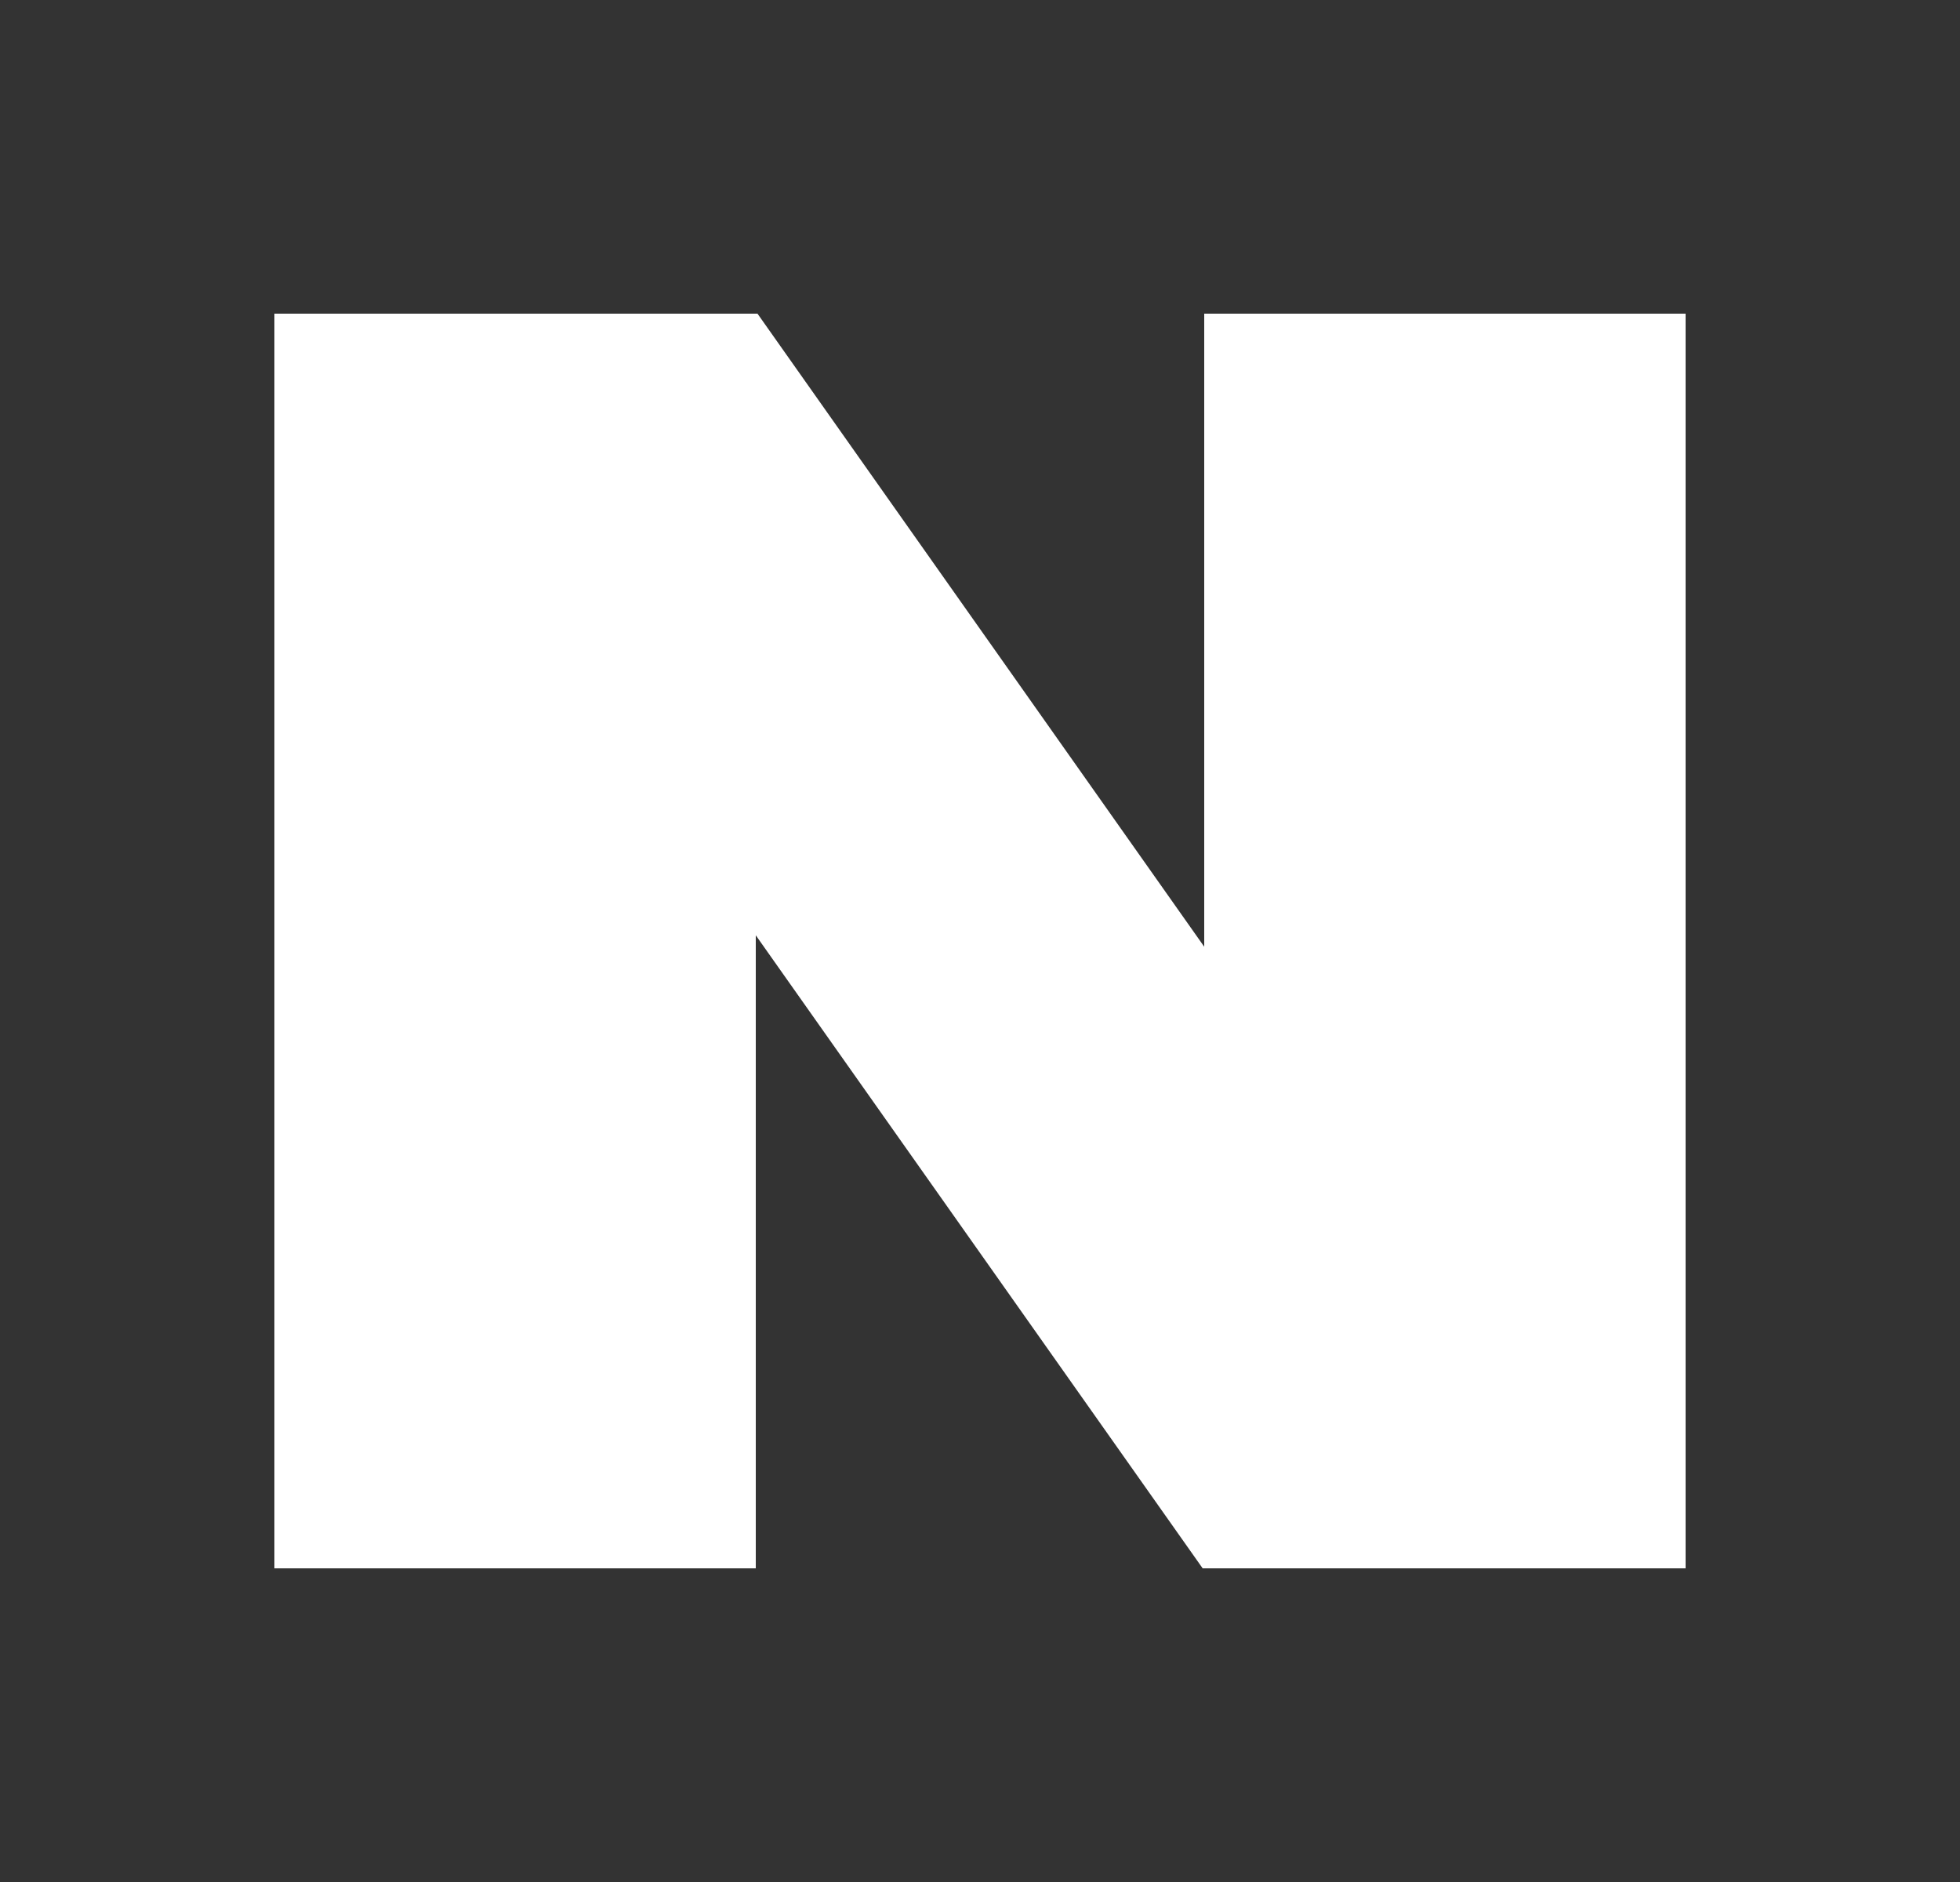 <svg width="25" height="24" viewBox="0 0 25 24" fill="none" xmlns="http://www.w3.org/2000/svg">
<rect x="0" y="0" width="25" height="24" fill="#333333" stroke="none"/>
<g clip-path="url(#clip0_22_40)">
<path d="M15.36 4V12.073L9.662 4H3.5V20H9.64V11.927L15.34 20H21.5V4H15.36Z" fill="white"/>
</g>
<defs>
<clipPath id="clip0_22_40">
<rect width="24" height="24" fill="white" transform="translate(0.5)"/>
</clipPath>
</defs>
</svg>

